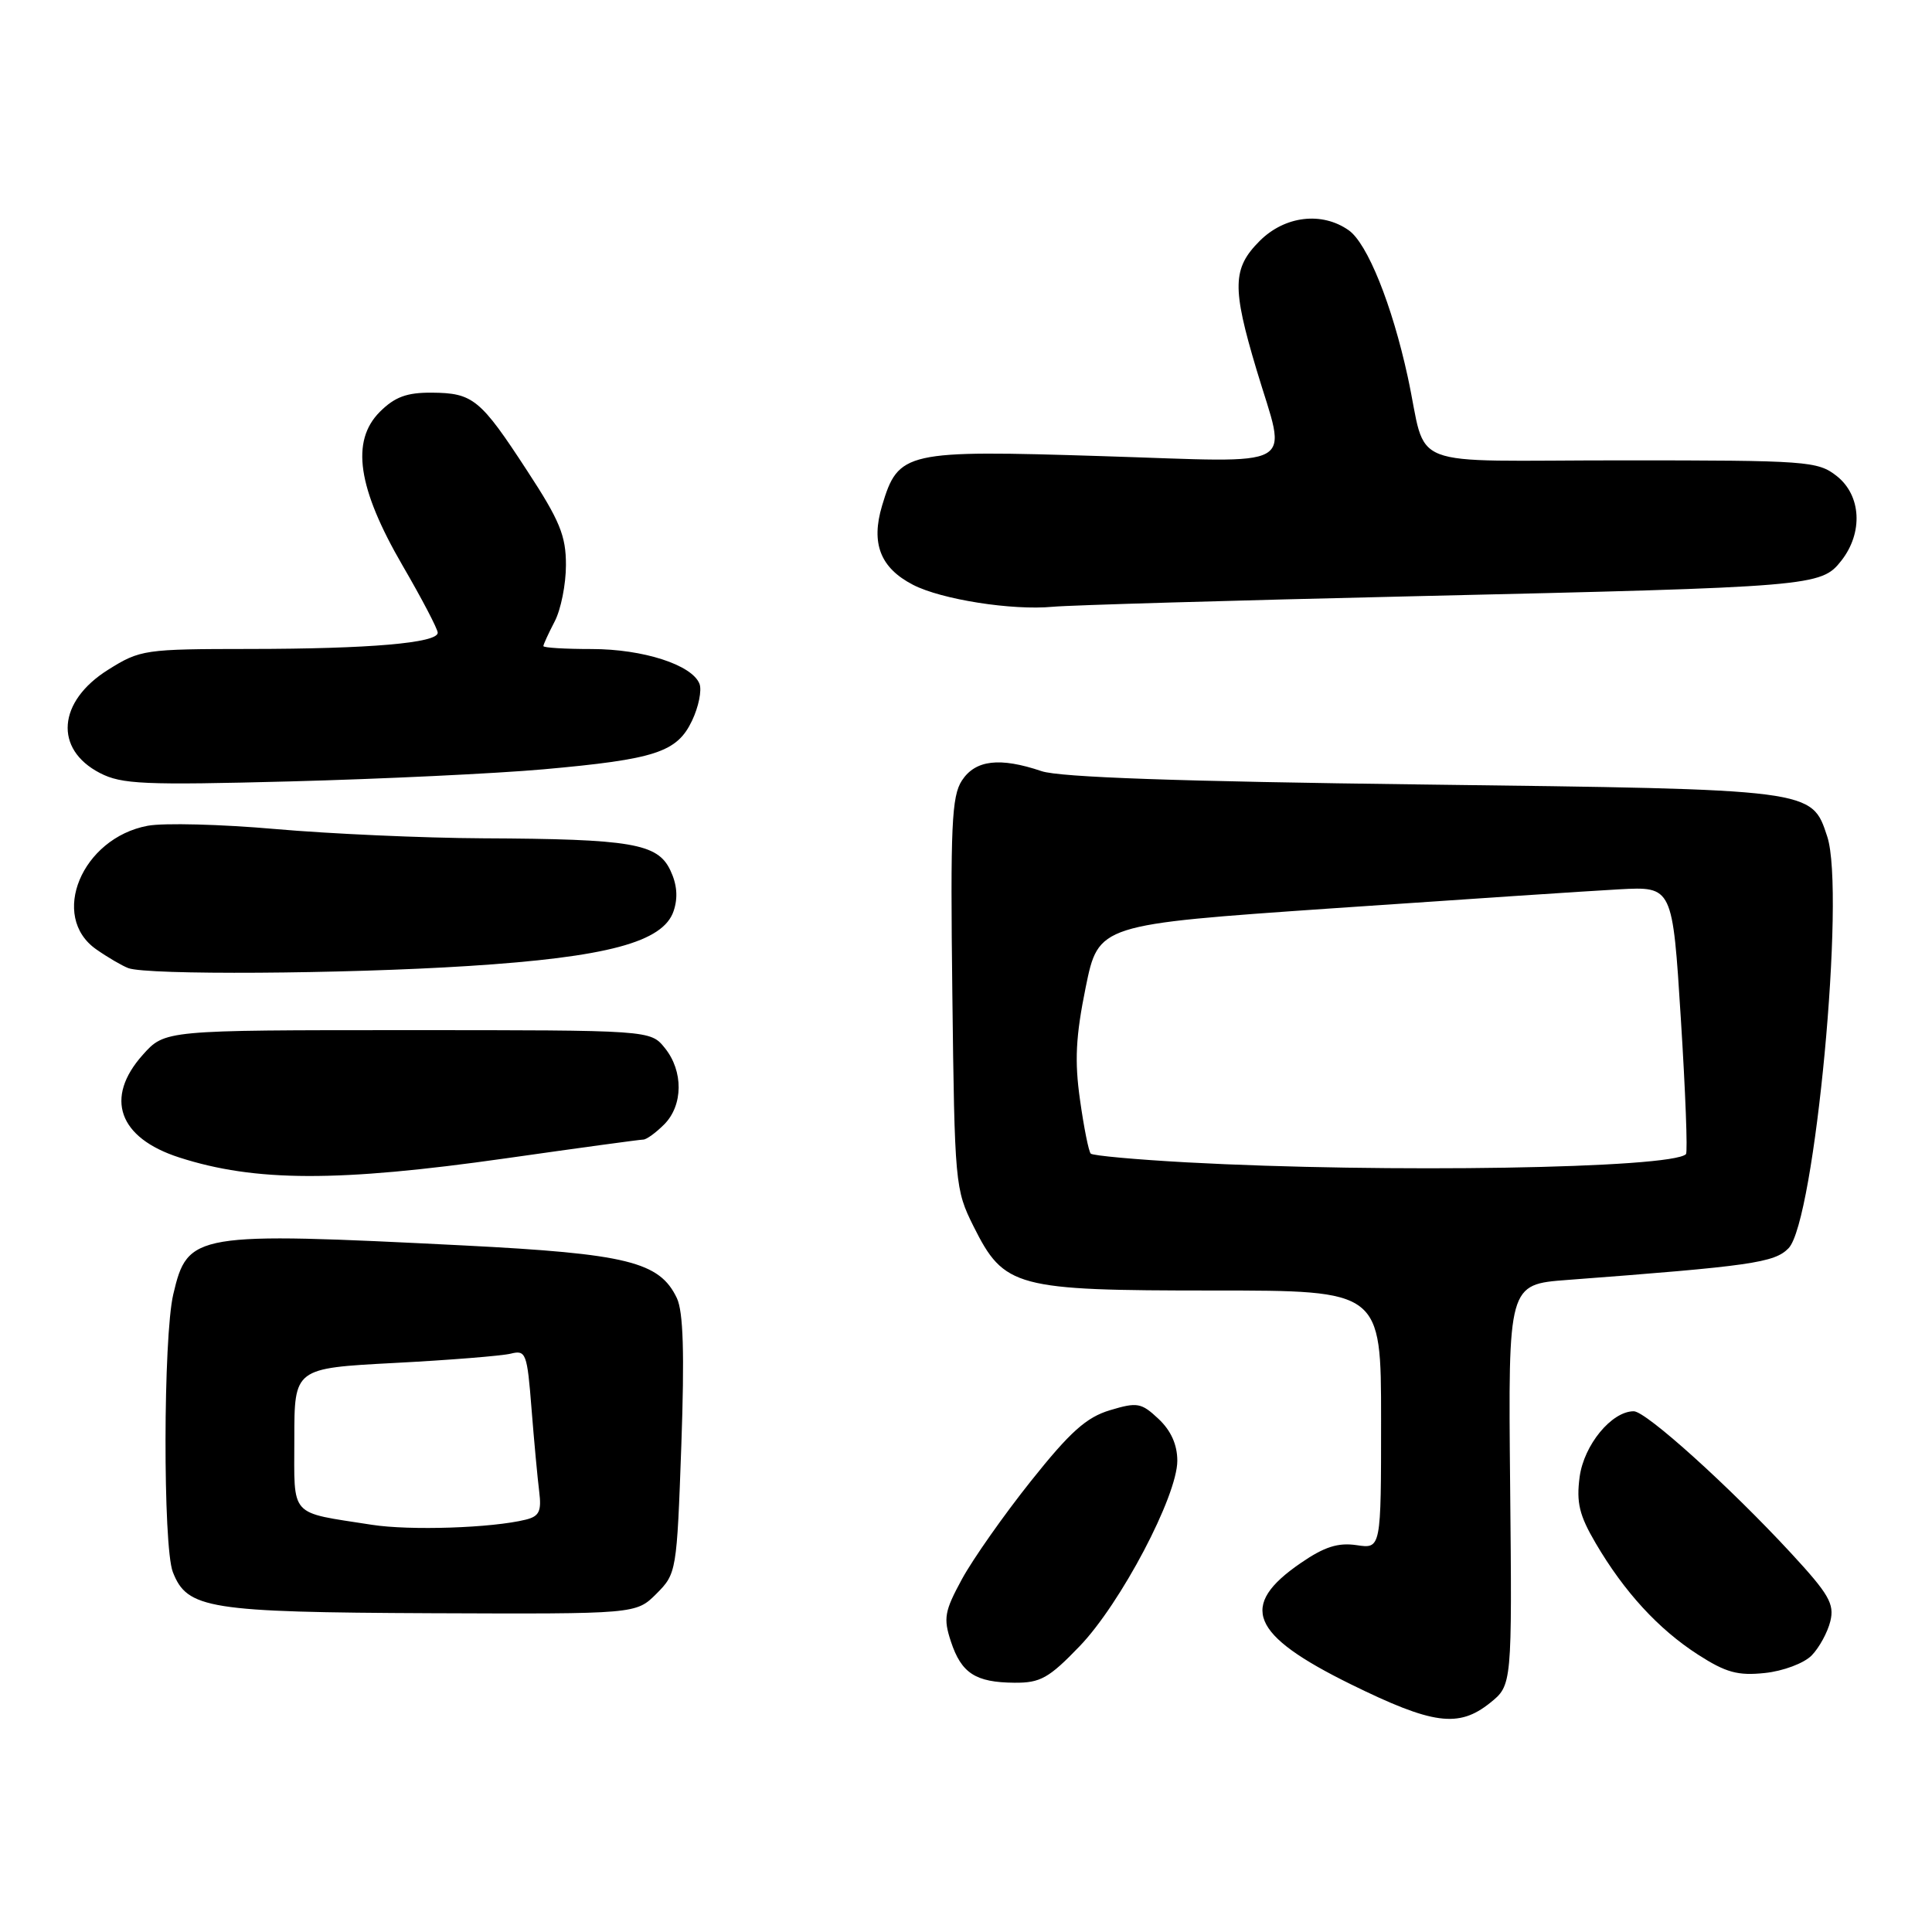 <?xml version="1.0" encoding="UTF-8" standalone="no"?>
<!DOCTYPE svg PUBLIC "-//W3C//DTD SVG 1.1//EN" "http://www.w3.org/Graphics/SVG/1.1/DTD/svg11.dtd" >
<svg xmlns="http://www.w3.org/2000/svg" xmlns:xlink="http://www.w3.org/1999/xlink" version="1.1" viewBox="0 0 256 256">
 <g >
 <path fill="currentColor"
d=" M 197.43 225.65 C 200.36 223.30 200.36 223.30 200.10 196.74 C 199.84 170.19 199.84 170.19 207.67 169.60 C 232.03 167.76 235.12 167.32 236.99 165.40 C 240.47 161.83 244.56 118.26 242.12 110.85 C 240.04 104.55 240.47 104.60 188.50 103.95 C 156.36 103.55 140.40 103.00 138.01 102.18 C 132.48 100.31 129.25 100.69 127.46 103.42 C 126.10 105.50 125.92 109.42 126.19 131.67 C 126.49 156.92 126.56 157.61 129.00 162.50 C 133.06 170.61 134.50 171.00 160.75 171.00 C 183.00 171.00 183.00 171.00 183.00 188.11 C 183.00 205.23 183.00 205.23 179.75 204.74 C 177.30 204.38 175.48 204.96 172.37 207.10 C 164.08 212.78 165.66 216.61 179.00 223.18 C 189.86 228.52 193.27 228.98 197.43 225.65 Z  M 143.05 218.14 C 148.48 212.51 156.00 198.23 156.00 193.56 C 156.00 191.43 155.16 189.56 153.51 188.01 C 151.23 185.87 150.70 185.77 147.08 186.86 C 143.95 187.80 141.81 189.71 136.61 196.24 C 133.02 200.74 128.91 206.59 127.47 209.23 C 125.15 213.50 124.98 214.42 126.00 217.51 C 127.39 221.72 129.26 222.93 134.43 222.97 C 137.85 223.00 138.99 222.36 143.05 218.14 Z  M 240.05 219.36 C 241.05 218.34 242.17 216.29 242.53 214.82 C 243.09 212.53 242.34 211.23 237.34 205.82 C 229.18 196.99 218.11 187.00 216.48 187.00 C 213.55 187.00 209.88 191.46 209.31 195.70 C 208.86 199.10 209.26 200.78 211.44 204.49 C 215.22 210.93 219.75 215.87 225.00 219.25 C 228.70 221.63 230.28 222.06 233.86 221.68 C 236.27 221.43 239.04 220.39 240.05 219.36 Z  M 86.98 211.18 C 89.64 208.51 89.68 208.25 90.28 191.50 C 90.71 179.33 90.54 173.81 89.69 172.01 C 87.40 167.19 83.11 166.13 61.47 165.03 C 25.71 163.23 24.87 163.37 22.96 171.50 C 21.62 177.18 21.58 204.90 22.90 208.30 C 24.80 213.18 27.59 213.63 57.16 213.76 C 84.28 213.87 84.28 213.87 86.98 211.18 Z  M 66.99 153.49 C 76.61 152.12 84.82 151.00 85.24 151.00 C 85.66 151.00 86.90 150.10 88.00 149.00 C 90.53 146.47 90.57 141.92 88.09 138.86 C 86.18 136.50 86.18 136.50 54.01 136.50 C 21.84 136.50 21.84 136.50 18.92 139.77 C 13.82 145.47 15.70 150.78 23.75 153.37 C 33.79 156.61 44.82 156.64 66.99 153.49 Z  M 62.06 128.00 C 80.45 126.83 87.89 124.83 89.26 120.71 C 89.86 118.92 89.71 117.17 88.81 115.29 C 87.12 111.76 83.66 111.17 64.00 111.08 C 56.02 111.04 43.63 110.48 36.46 109.85 C 29.29 109.22 21.69 109.02 19.56 109.42 C 10.84 111.06 6.52 121.43 12.75 125.79 C 14.26 126.85 16.18 127.97 17.00 128.28 C 19.50 129.22 45.51 129.06 62.06 128.00 Z  M 72.00 101.94 C 86.85 100.61 89.71 99.68 91.70 95.49 C 92.57 93.67 93.01 91.48 92.69 90.62 C 91.72 88.10 85.23 86.00 78.38 86.00 C 74.87 86.00 72.00 85.83 72.00 85.61 C 72.00 85.40 72.67 83.94 73.49 82.36 C 74.32 80.79 74.99 77.42 74.99 74.88 C 75.00 71.00 74.18 68.99 69.86 62.39 C 63.65 52.86 62.68 52.07 57.20 52.03 C 53.90 52.01 52.32 52.59 50.33 54.57 C 46.46 58.45 47.38 64.67 53.35 74.95 C 55.91 79.35 58.00 83.35 58.00 83.84 C 58.00 85.20 48.94 85.98 33.10 85.99 C 19.14 86.00 18.58 86.08 14.32 88.75 C 7.64 92.94 7.13 99.27 13.24 102.43 C 16.12 103.92 19.06 104.05 38.50 103.54 C 50.60 103.22 65.67 102.50 72.00 101.94 Z  M 187.50 79.00 C 240.39 77.78 241.30 77.70 243.98 74.30 C 246.90 70.58 246.63 65.64 243.37 63.07 C 240.85 61.10 239.52 61.00 214.98 61.00 C 185.51 61.00 189.26 62.46 186.53 49.92 C 184.45 40.36 181.18 32.24 178.71 30.51 C 175.15 28.01 170.25 28.60 166.92 31.92 C 163.29 35.55 163.23 38.08 166.50 49.00 C 170.53 62.47 172.68 61.27 146.04 60.44 C 119.91 59.62 119.04 59.81 116.88 67.00 C 115.38 72.01 116.65 75.25 120.98 77.49 C 124.75 79.44 134.12 80.91 139.50 80.40 C 141.70 80.19 163.30 79.56 187.50 79.00 Z  M 157.26 154.02 C 150.52 153.65 144.80 153.13 144.53 152.86 C 144.26 152.60 143.62 149.40 143.11 145.76 C 142.37 140.58 142.54 137.33 143.86 130.82 C 145.56 122.50 145.56 122.50 176.53 120.36 C 193.56 119.19 210.68 118.05 214.56 117.84 C 221.62 117.46 221.62 117.46 222.72 134.98 C 223.33 144.62 223.64 152.69 223.40 152.93 C 221.51 154.83 183.53 155.45 157.26 154.02 Z  M 49.26 202.04 C 38.20 200.31 39.00 201.20 39.00 190.63 C 39.00 181.30 39.00 181.30 52.25 180.60 C 59.54 180.22 66.47 179.66 67.66 179.37 C 69.69 178.86 69.85 179.27 70.43 186.67 C 70.77 190.97 71.23 195.92 71.45 197.66 C 71.77 200.25 71.45 200.92 69.67 201.36 C 65.21 202.47 54.32 202.83 49.26 202.04 Z "/>
</g>
</svg>